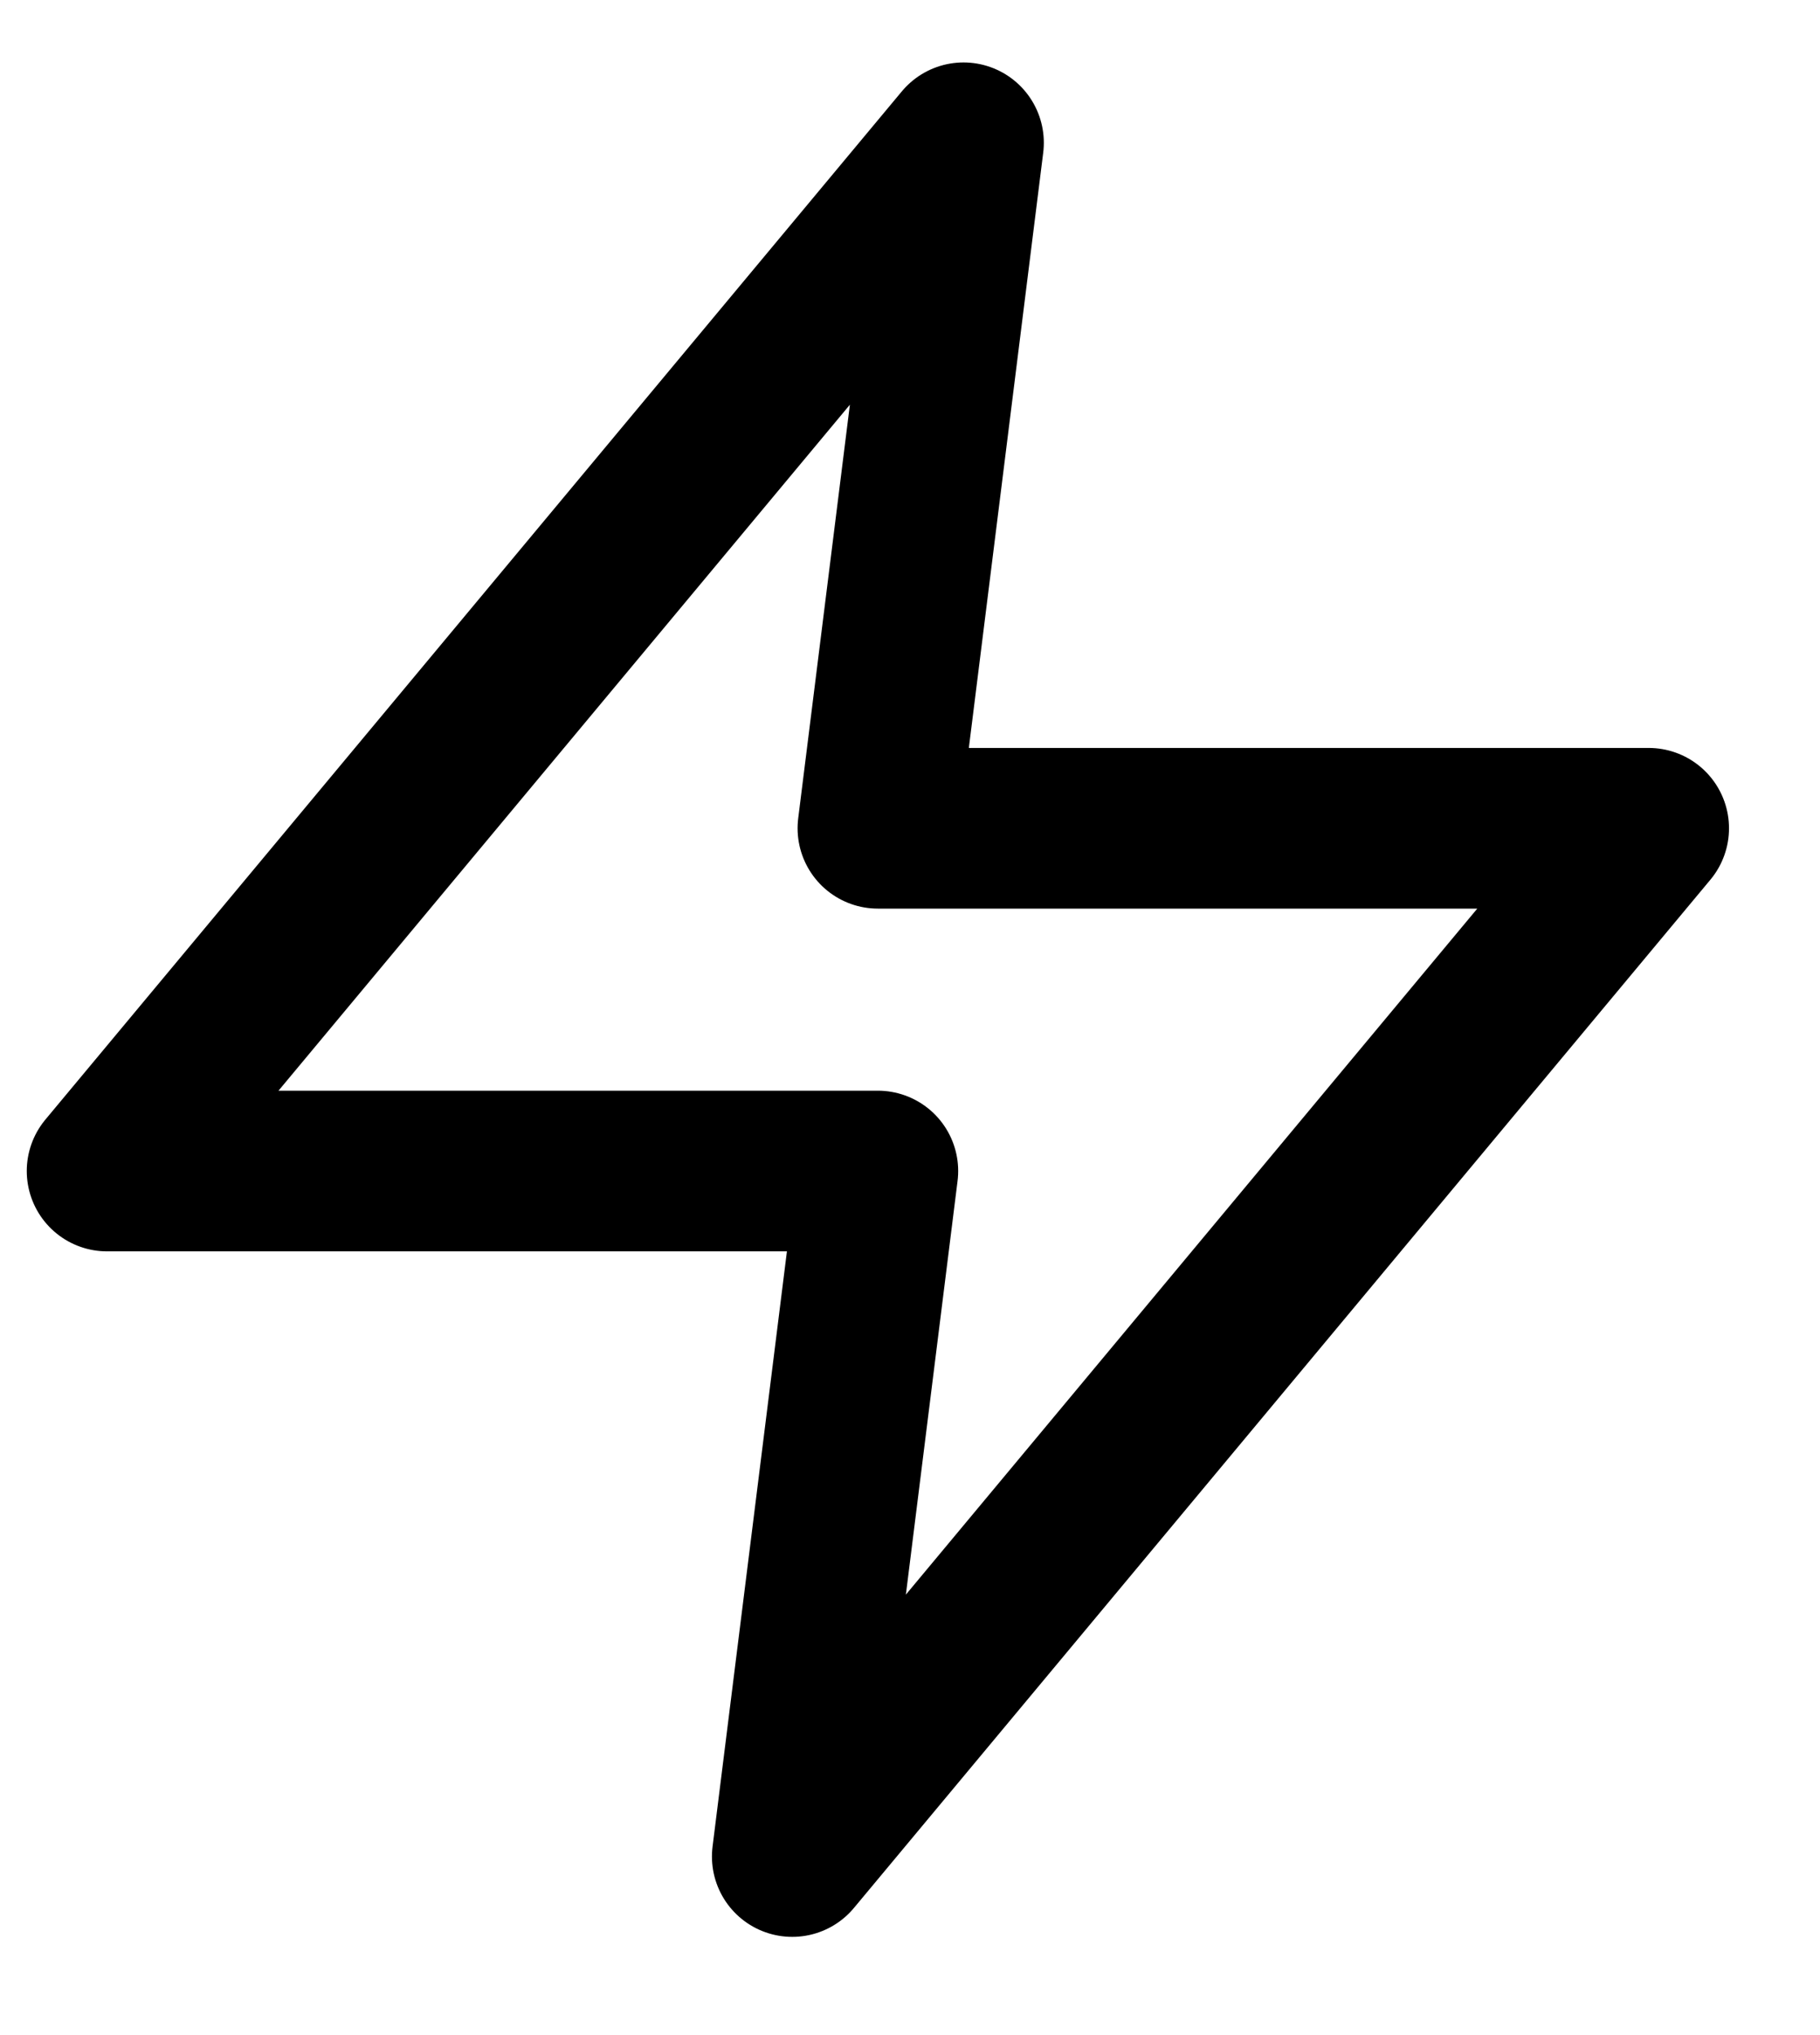 <svg width="17" height="19" viewBox="0 0 17 19" fill="none" xmlns="http://www.w3.org/2000/svg">
<path d="M9 1.333L1 10.933H8.2L7.4 17.333L15.4 7.733H8.2L9 1.333Z" stroke="currentColor" stroke-width="1.5" stroke-linecap="round" stroke-linejoin="round"/>
</svg>
